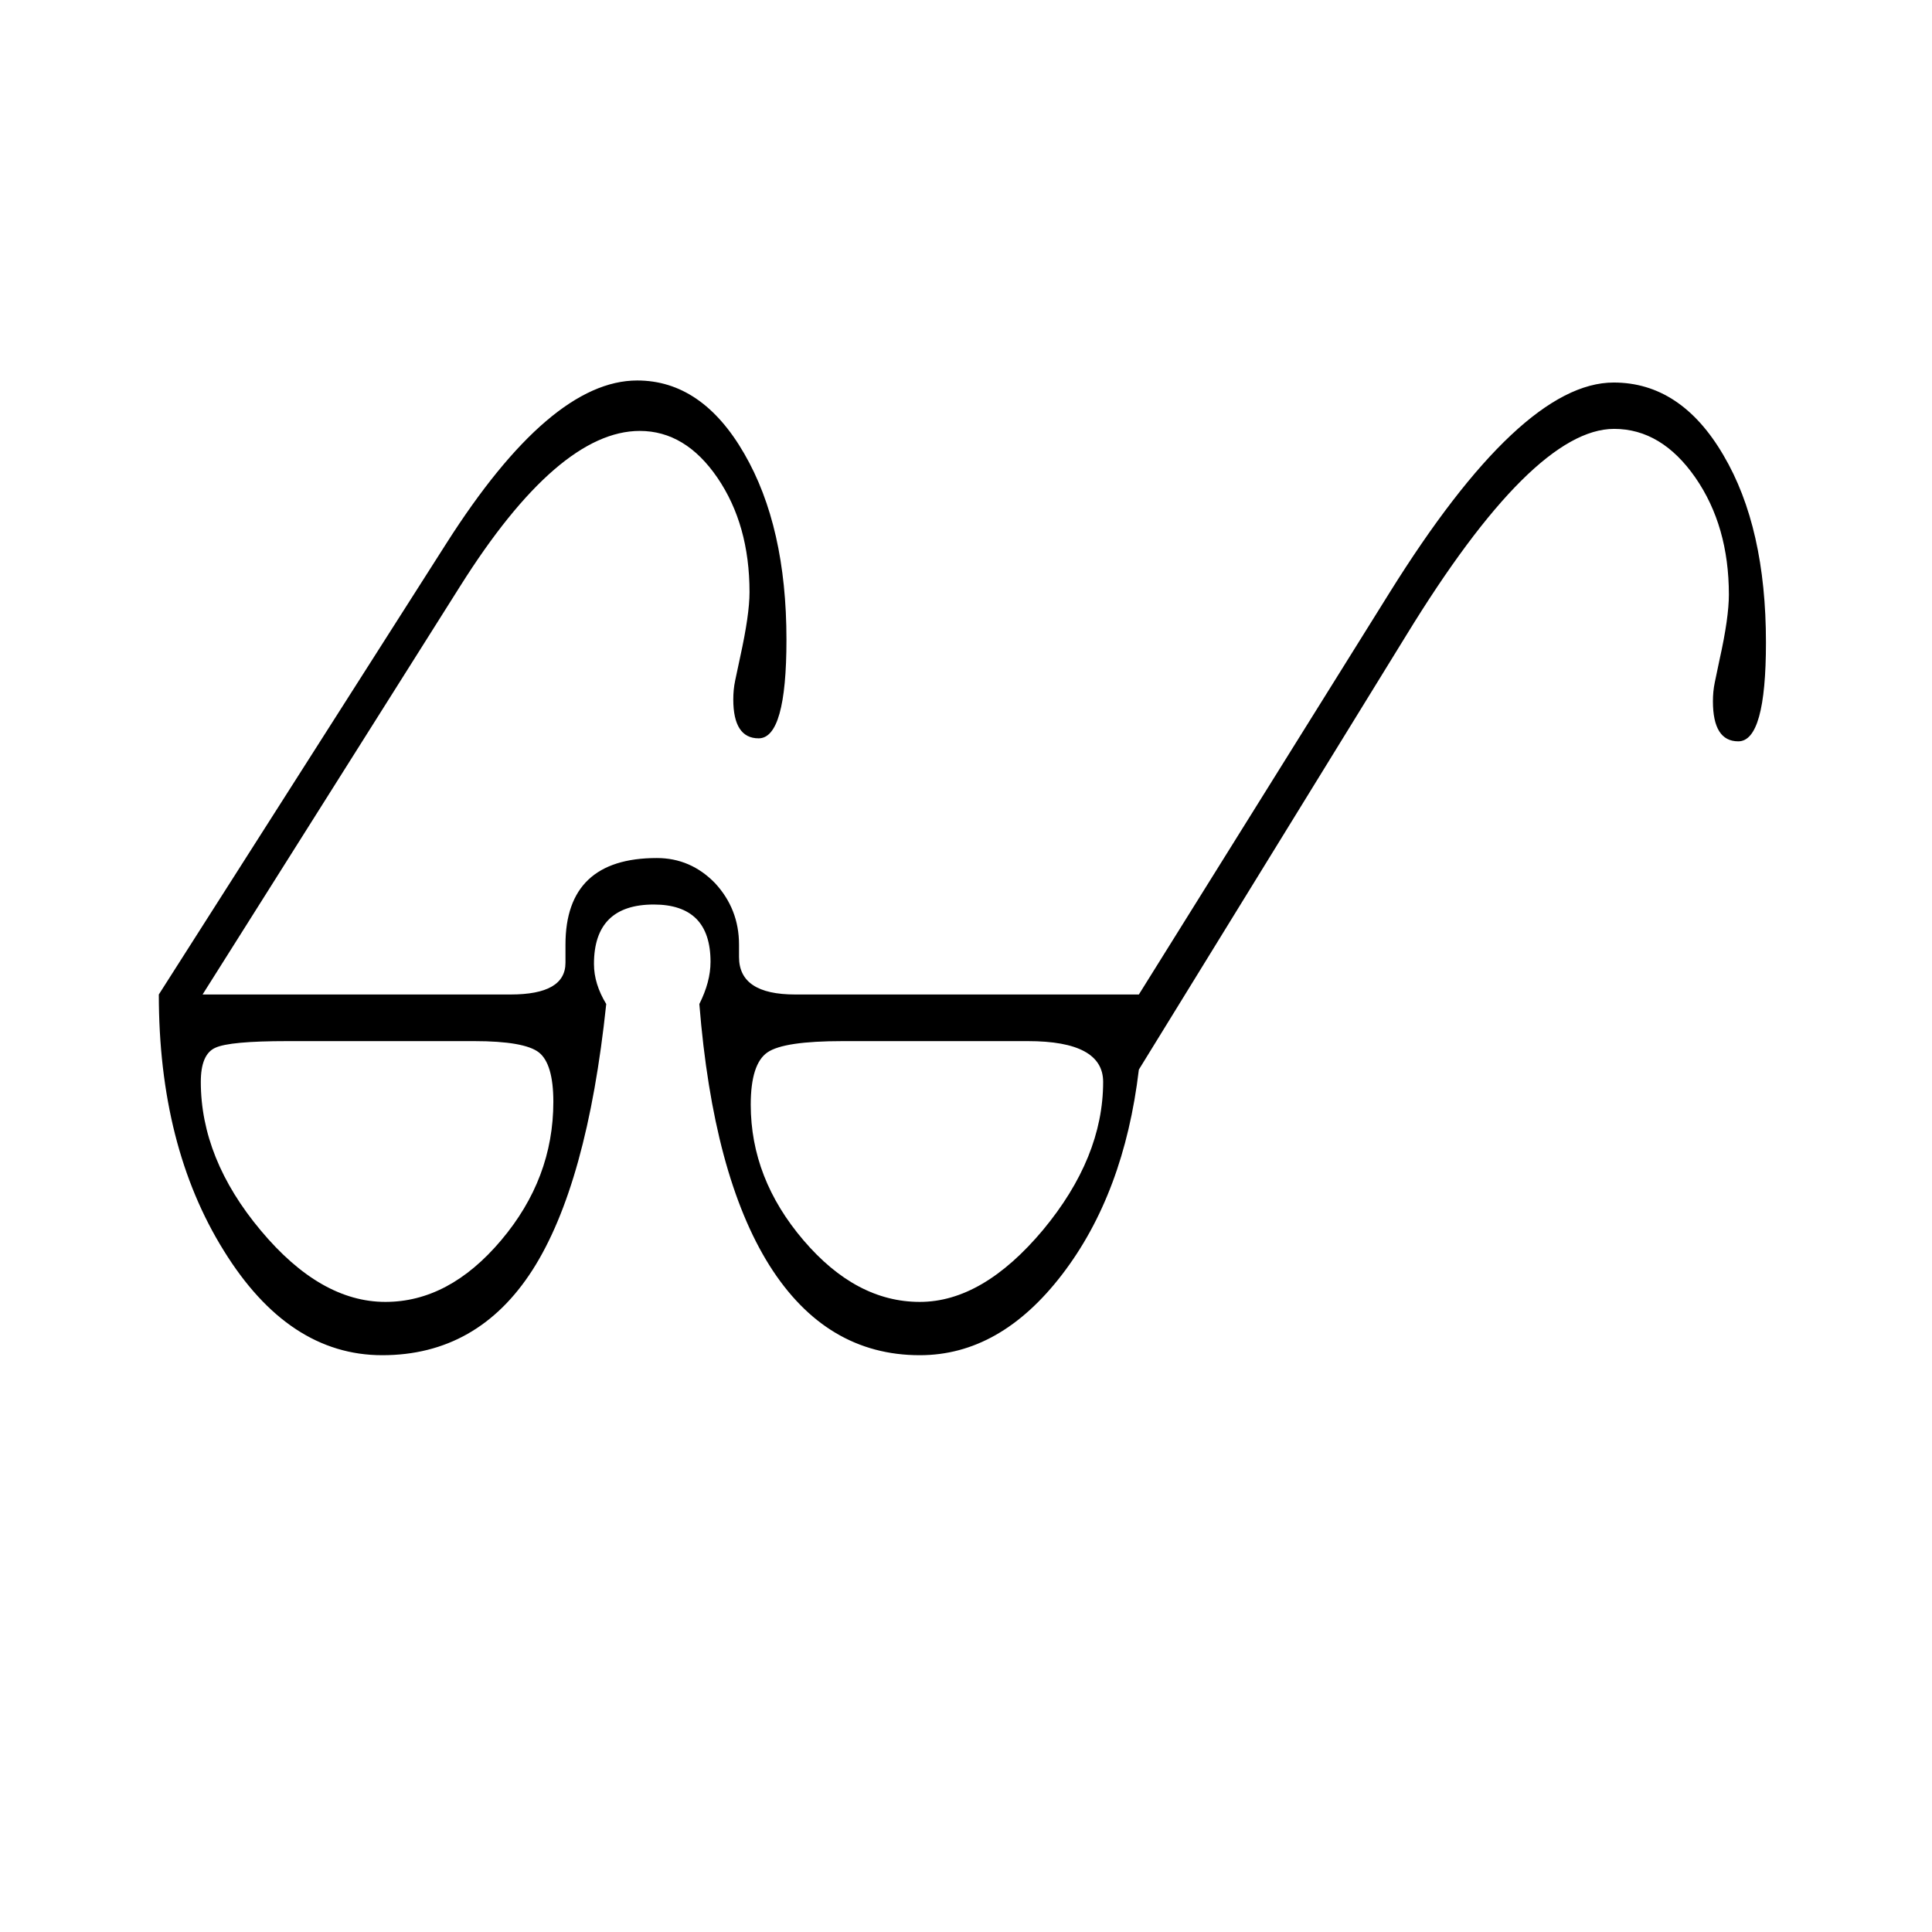 <?xml version="1.0" encoding="utf-8"?>
<!-- Generator: Adobe Illustrator 15.1.0, SVG Export Plug-In . SVG Version: 6.00 Build 0)  -->
<!DOCTYPE svg PUBLIC "-//W3C//DTD SVG 1.1//EN" "http://www.w3.org/Graphics/SVG/1.1/DTD/svg11.dtd">
<svg version="1.1" id="Layer_1" xmlns="http://www.w3.org/2000/svg" xmlns:xlink="http://www.w3.org/1999/xlink" x="0px" y="0px"
	 width="14.172px" height="14.172px" viewBox="0 0 14.172 14.172" enable-background="new 0 0 14.172 14.172" xml:space="preserve">
<g enable-background="new    ">
	<path d="M8.354,7.295l1.838-2.946c0.641-1.028,1.188-1.543,1.645-1.543c0.328,0,0.597,0.177,0.805,0.533
		c0.209,0.354,0.312,0.813,0.312,1.374c0,0.483-0.067,0.725-0.203,0.725c-0.124,0-0.186-0.098-0.186-0.294
		c0-0.046,0.004-0.093,0.014-0.14l0.035-0.167c0.046-0.206,0.068-0.364,0.068-0.475c0-0.336-0.082-0.622-0.246-0.859
		c-0.165-0.237-0.363-0.357-0.596-0.357c-0.398,0-0.907,0.506-1.525,1.515L8.354,7.846c-0.072,0.607-0.26,1.108-0.563,1.503
		C7.487,9.745,7.14,9.941,6.747,9.941c-0.459,0-0.826-0.22-1.103-0.659c-0.276-0.44-0.447-1.08-0.514-1.917
		c0.054-0.108,0.082-0.21,0.082-0.31c0-0.14-0.035-0.245-0.104-0.315c-0.07-0.07-0.174-0.105-0.312-0.105
		c-0.293,0-0.439,0.146-0.439,0.436c0,0.098,0.03,0.195,0.09,0.294C4.354,8.249,4.173,8.899,3.906,9.316
		C3.639,9.732,3.271,9.941,2.804,9.941c-0.458,0-0.846-0.255-1.163-0.768C1.324,8.663,1.165,8.037,1.165,7.295l2.11-3.31
		c0.507-0.796,0.973-1.194,1.399-1.194c0.317,0,0.579,0.179,0.785,0.536c0.207,0.357,0.31,0.812,0.31,1.365
		c0,0.482-0.068,0.724-0.204,0.724c-0.124,0-0.186-0.096-0.186-0.285c0-0.047,0.004-0.093,0.014-0.14L5.43,4.817
		c0.045-0.205,0.068-0.362,0.068-0.473c0-0.331-0.079-0.61-0.235-0.839c-0.157-0.23-0.347-0.344-0.57-0.344
		c-0.398,0-0.838,0.378-1.317,1.138L1.486,7.295h2.259c0.269,0,0.403-0.077,0.403-0.233V6.929c0-0.423,0.224-0.635,0.67-0.635
		c0.166,0,0.308,0.062,0.426,0.183c0.118,0.127,0.177,0.278,0.177,0.452V7.02c0,0.184,0.137,0.275,0.412,0.275H8.354z M3.479,7.637
		H2.107c-0.281,0-0.457,0.016-0.528,0.049c-0.071,0.032-0.106,0.115-0.106,0.25c0,0.375,0.146,0.739,0.439,1.089
		C2.205,9.376,2.51,9.55,2.827,9.55c0.311,0,0.594-0.15,0.849-0.452c0.255-0.302,0.383-0.639,0.383-1.016
		c0-0.186-0.036-0.307-0.106-0.362S3.723,7.637,3.479,7.637z M7.54,7.637H6.181c-0.287,0-0.471,0.027-0.552,0.083
		S5.507,7.903,5.507,8.103c0,0.362,0.129,0.693,0.387,0.995C6.152,9.4,6.436,9.55,6.747,9.55c0.308,0,0.609-0.176,0.904-0.528
		c0.293-0.353,0.441-0.715,0.441-1.086C8.092,7.737,7.908,7.637,7.54,7.637z"/>
</g>
</svg>
